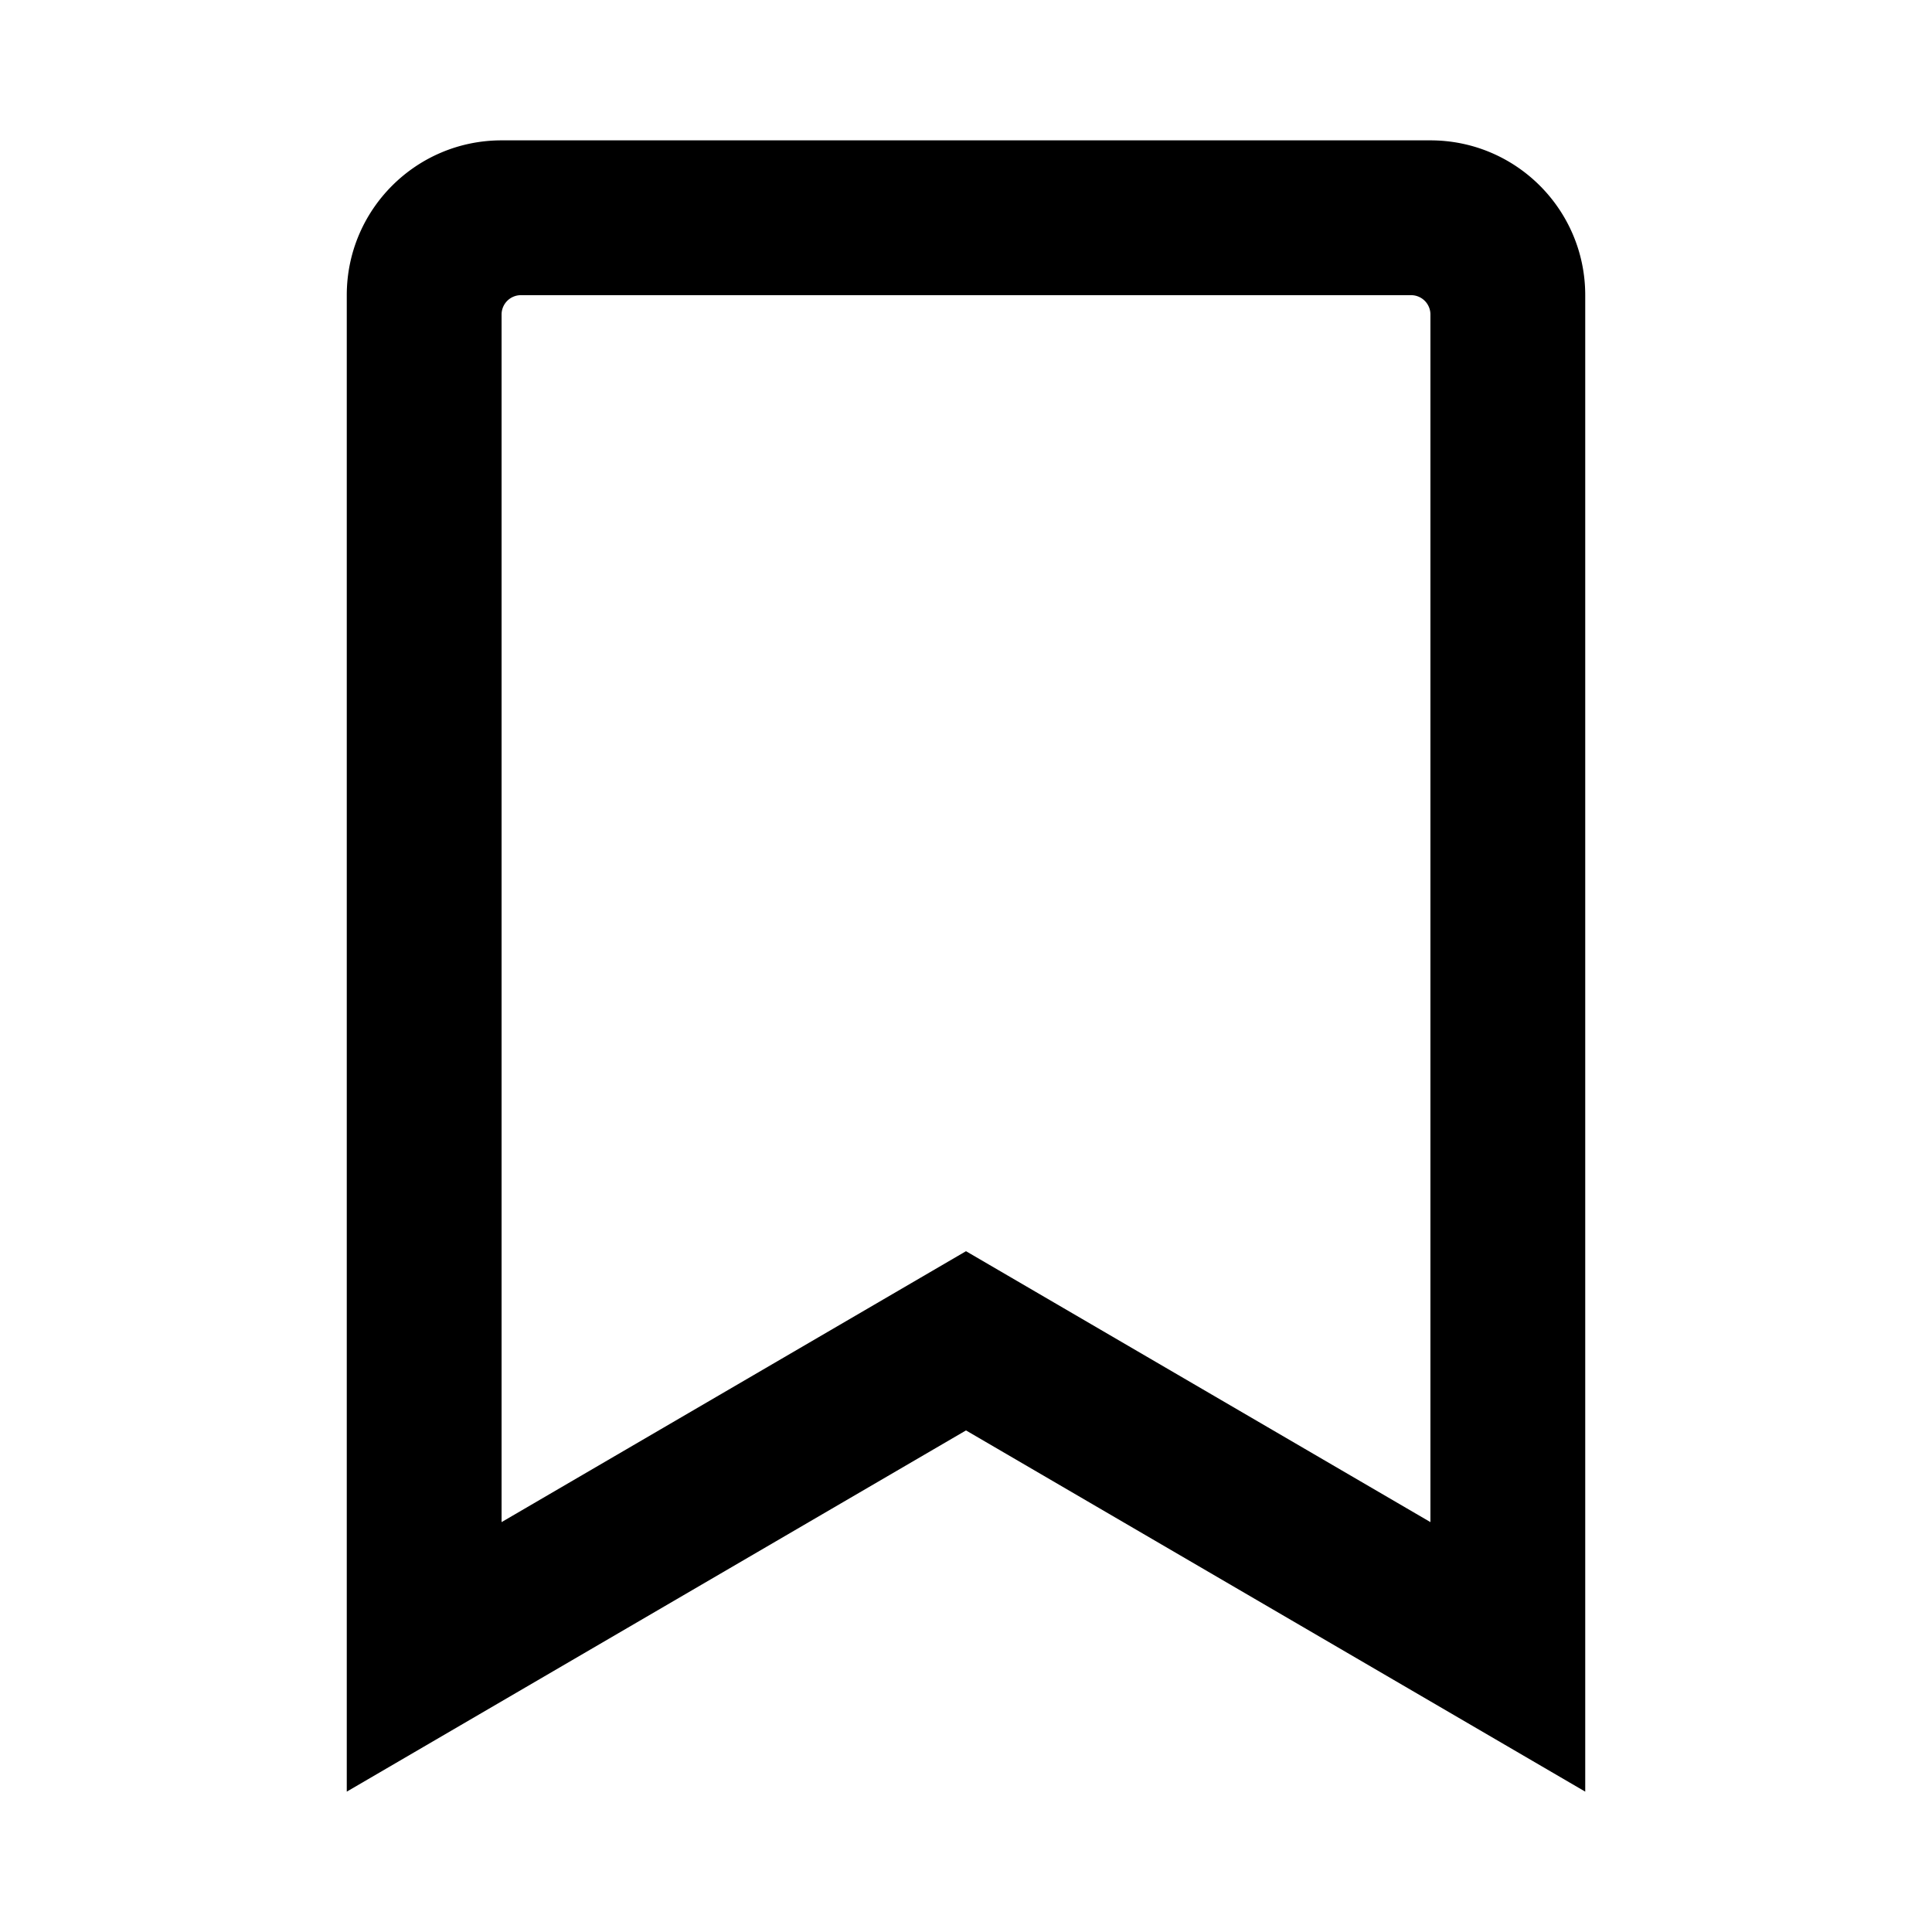 <svg xmlns="http://www.w3.org/2000/svg" width="100%" height="100%" viewBox="0 0 599.04 599.04"><path d="M443.52 43.52H155.52C129.01 43.52 107.52 65.01 107.52 91.52v464l192-112 192 112V91.52c0-26.51-21.49-48-48-48z m0 428.43l-144-84-144 84V97.52a6 6 0 0 1 6-6h276c3.314 0 6 2.683 6 5.996V471.95z" /></svg>